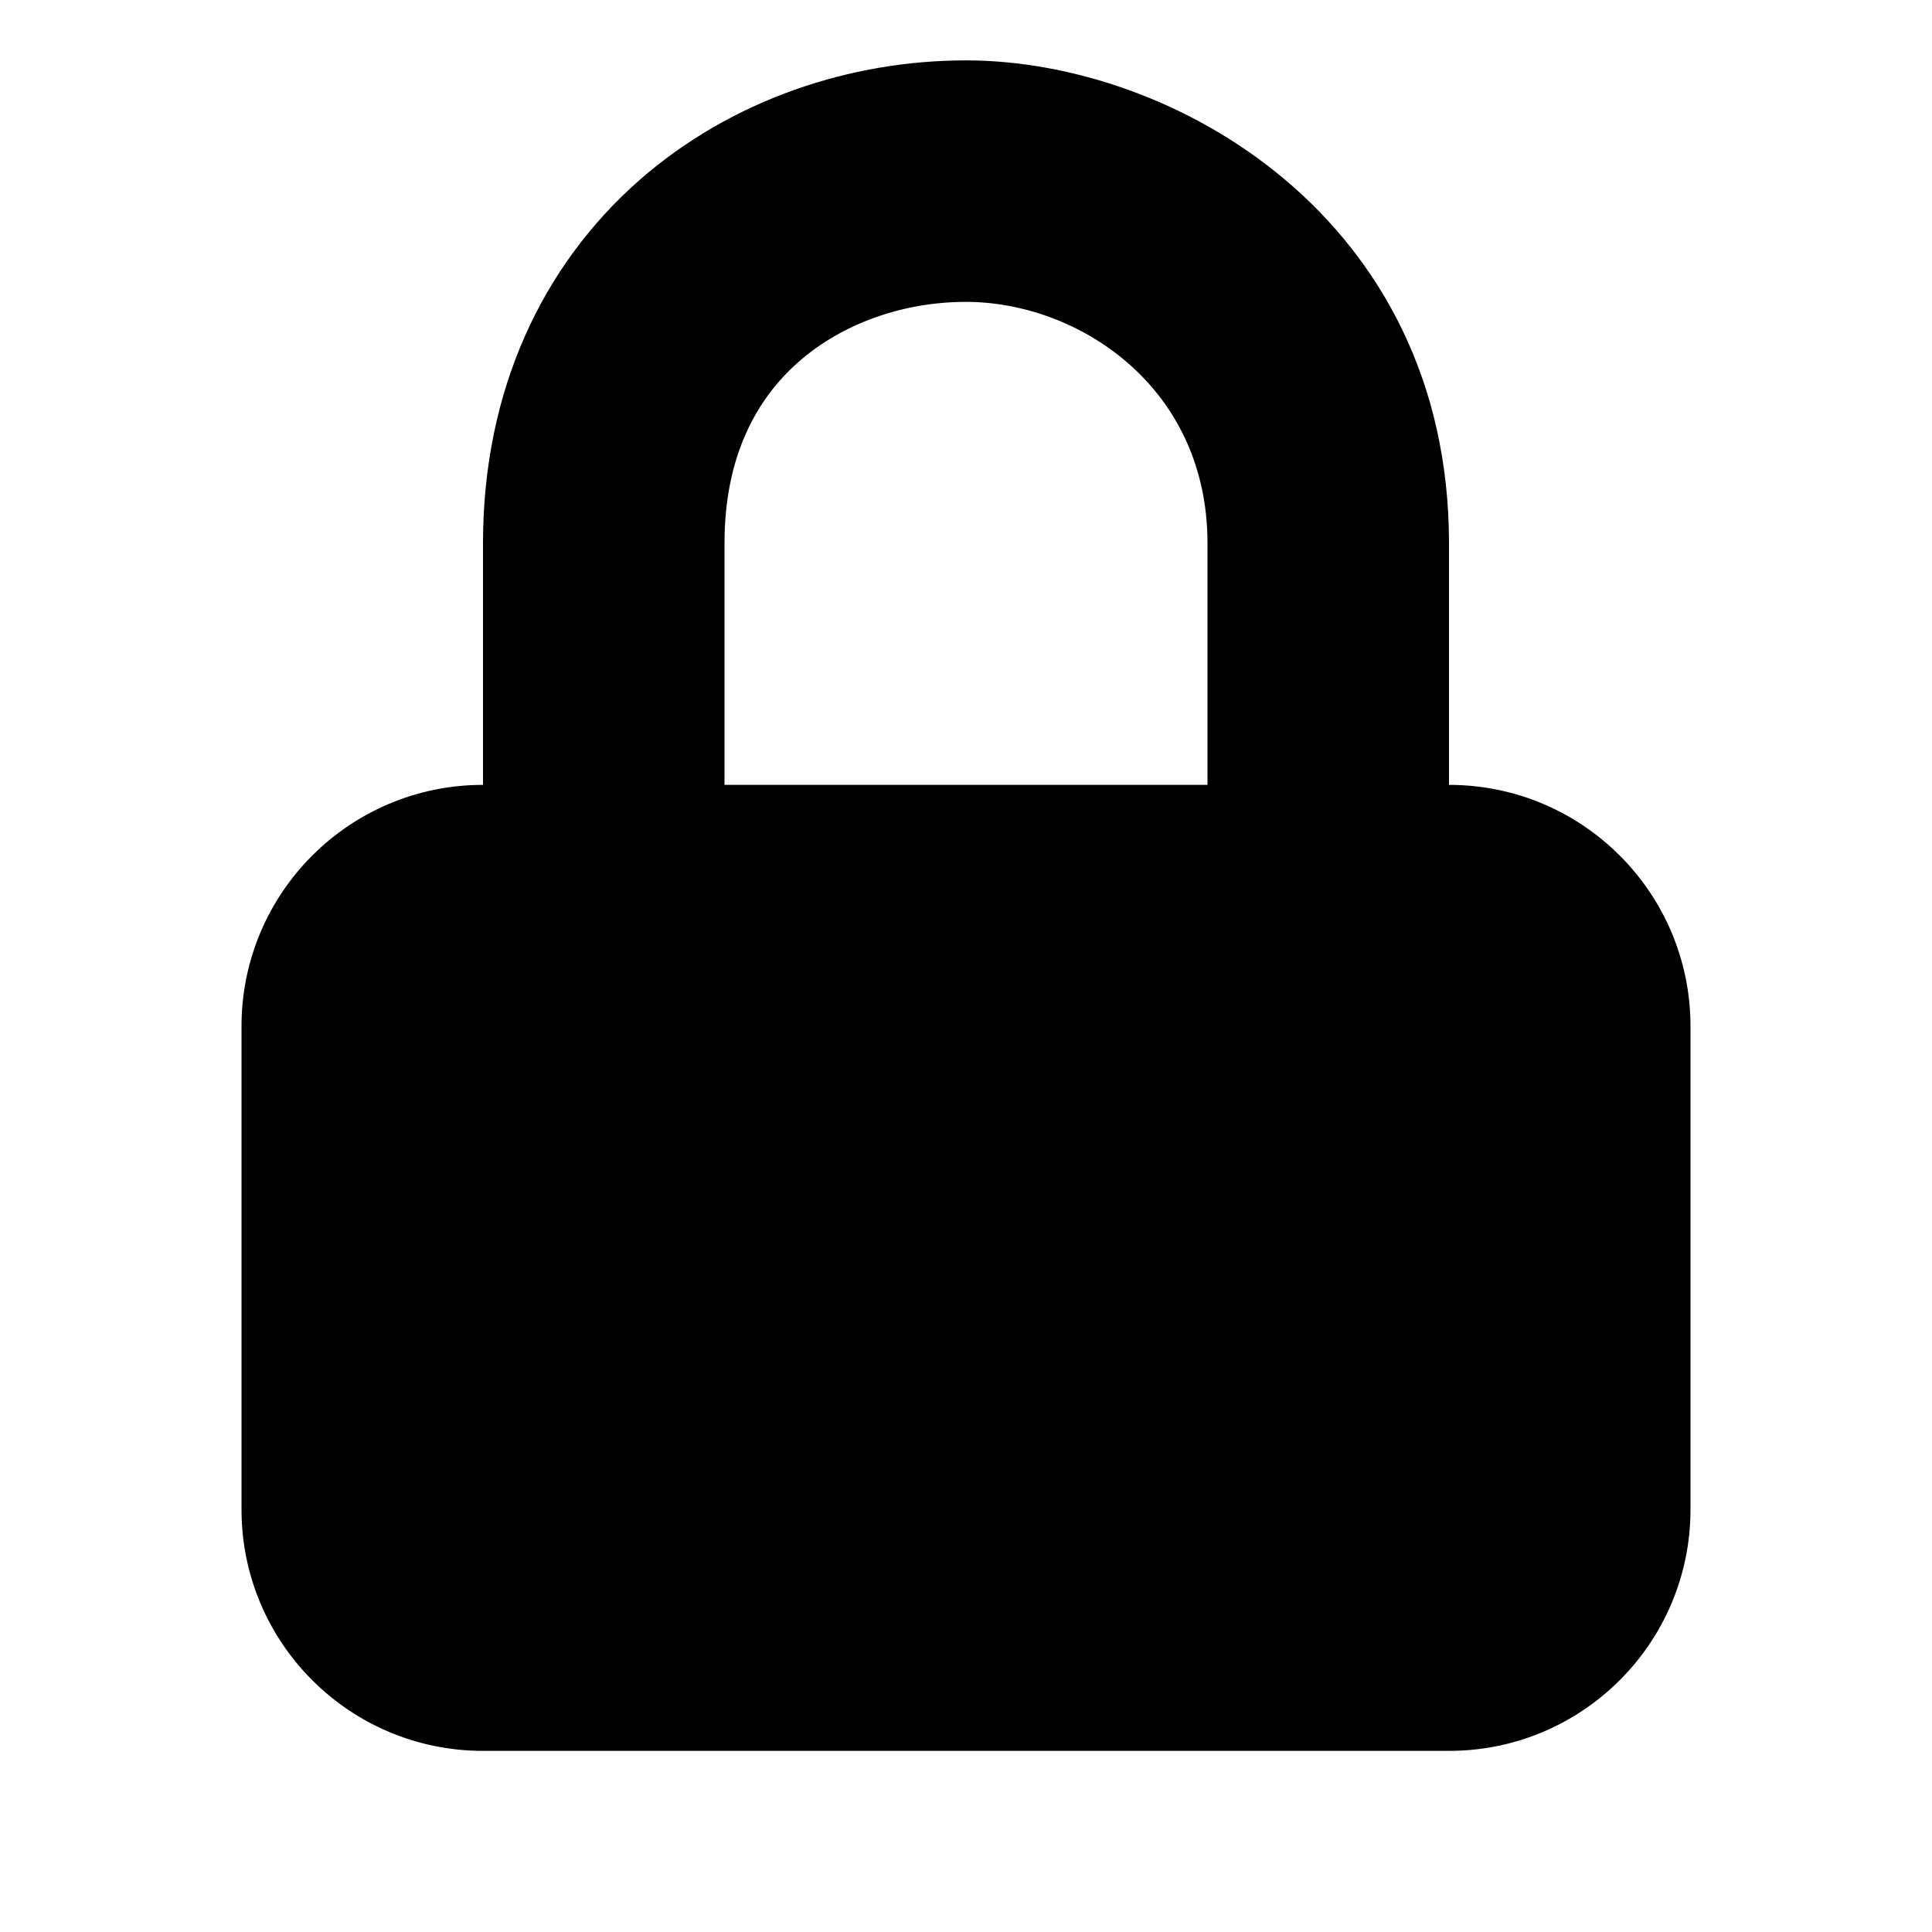 <svg width="16" height="16" viewBox="0 0 16 16" fill="none" xmlns="http://www.w3.org/2000/svg">
    <path fill-rule="evenodd" clip-rule="evenodd" d="M6.61 3C6.266 3.304 6 3.778 6 4.5V6.5H10V4.5C10 3.194 8.92 2.5 8 2.5C7.481 2.5 6.974 2.678 6.61 3ZM12 6.5V4.5C12 1.806 9.718 0.5 8 0.5C7.048 0.5 6.055 0.822 5.286 1.5C4.499 2.196 4 3.222 4 4.5V6.5C2.895 6.5 2 7.395 2 8.5V12.5C2 13.605 2.895 14.5 4 14.5H12C13.105 14.5 14 13.605 14 12.5V8.5C14 7.395 13.105 6.5 12 6.5Z" fill="black"/>
</svg>
